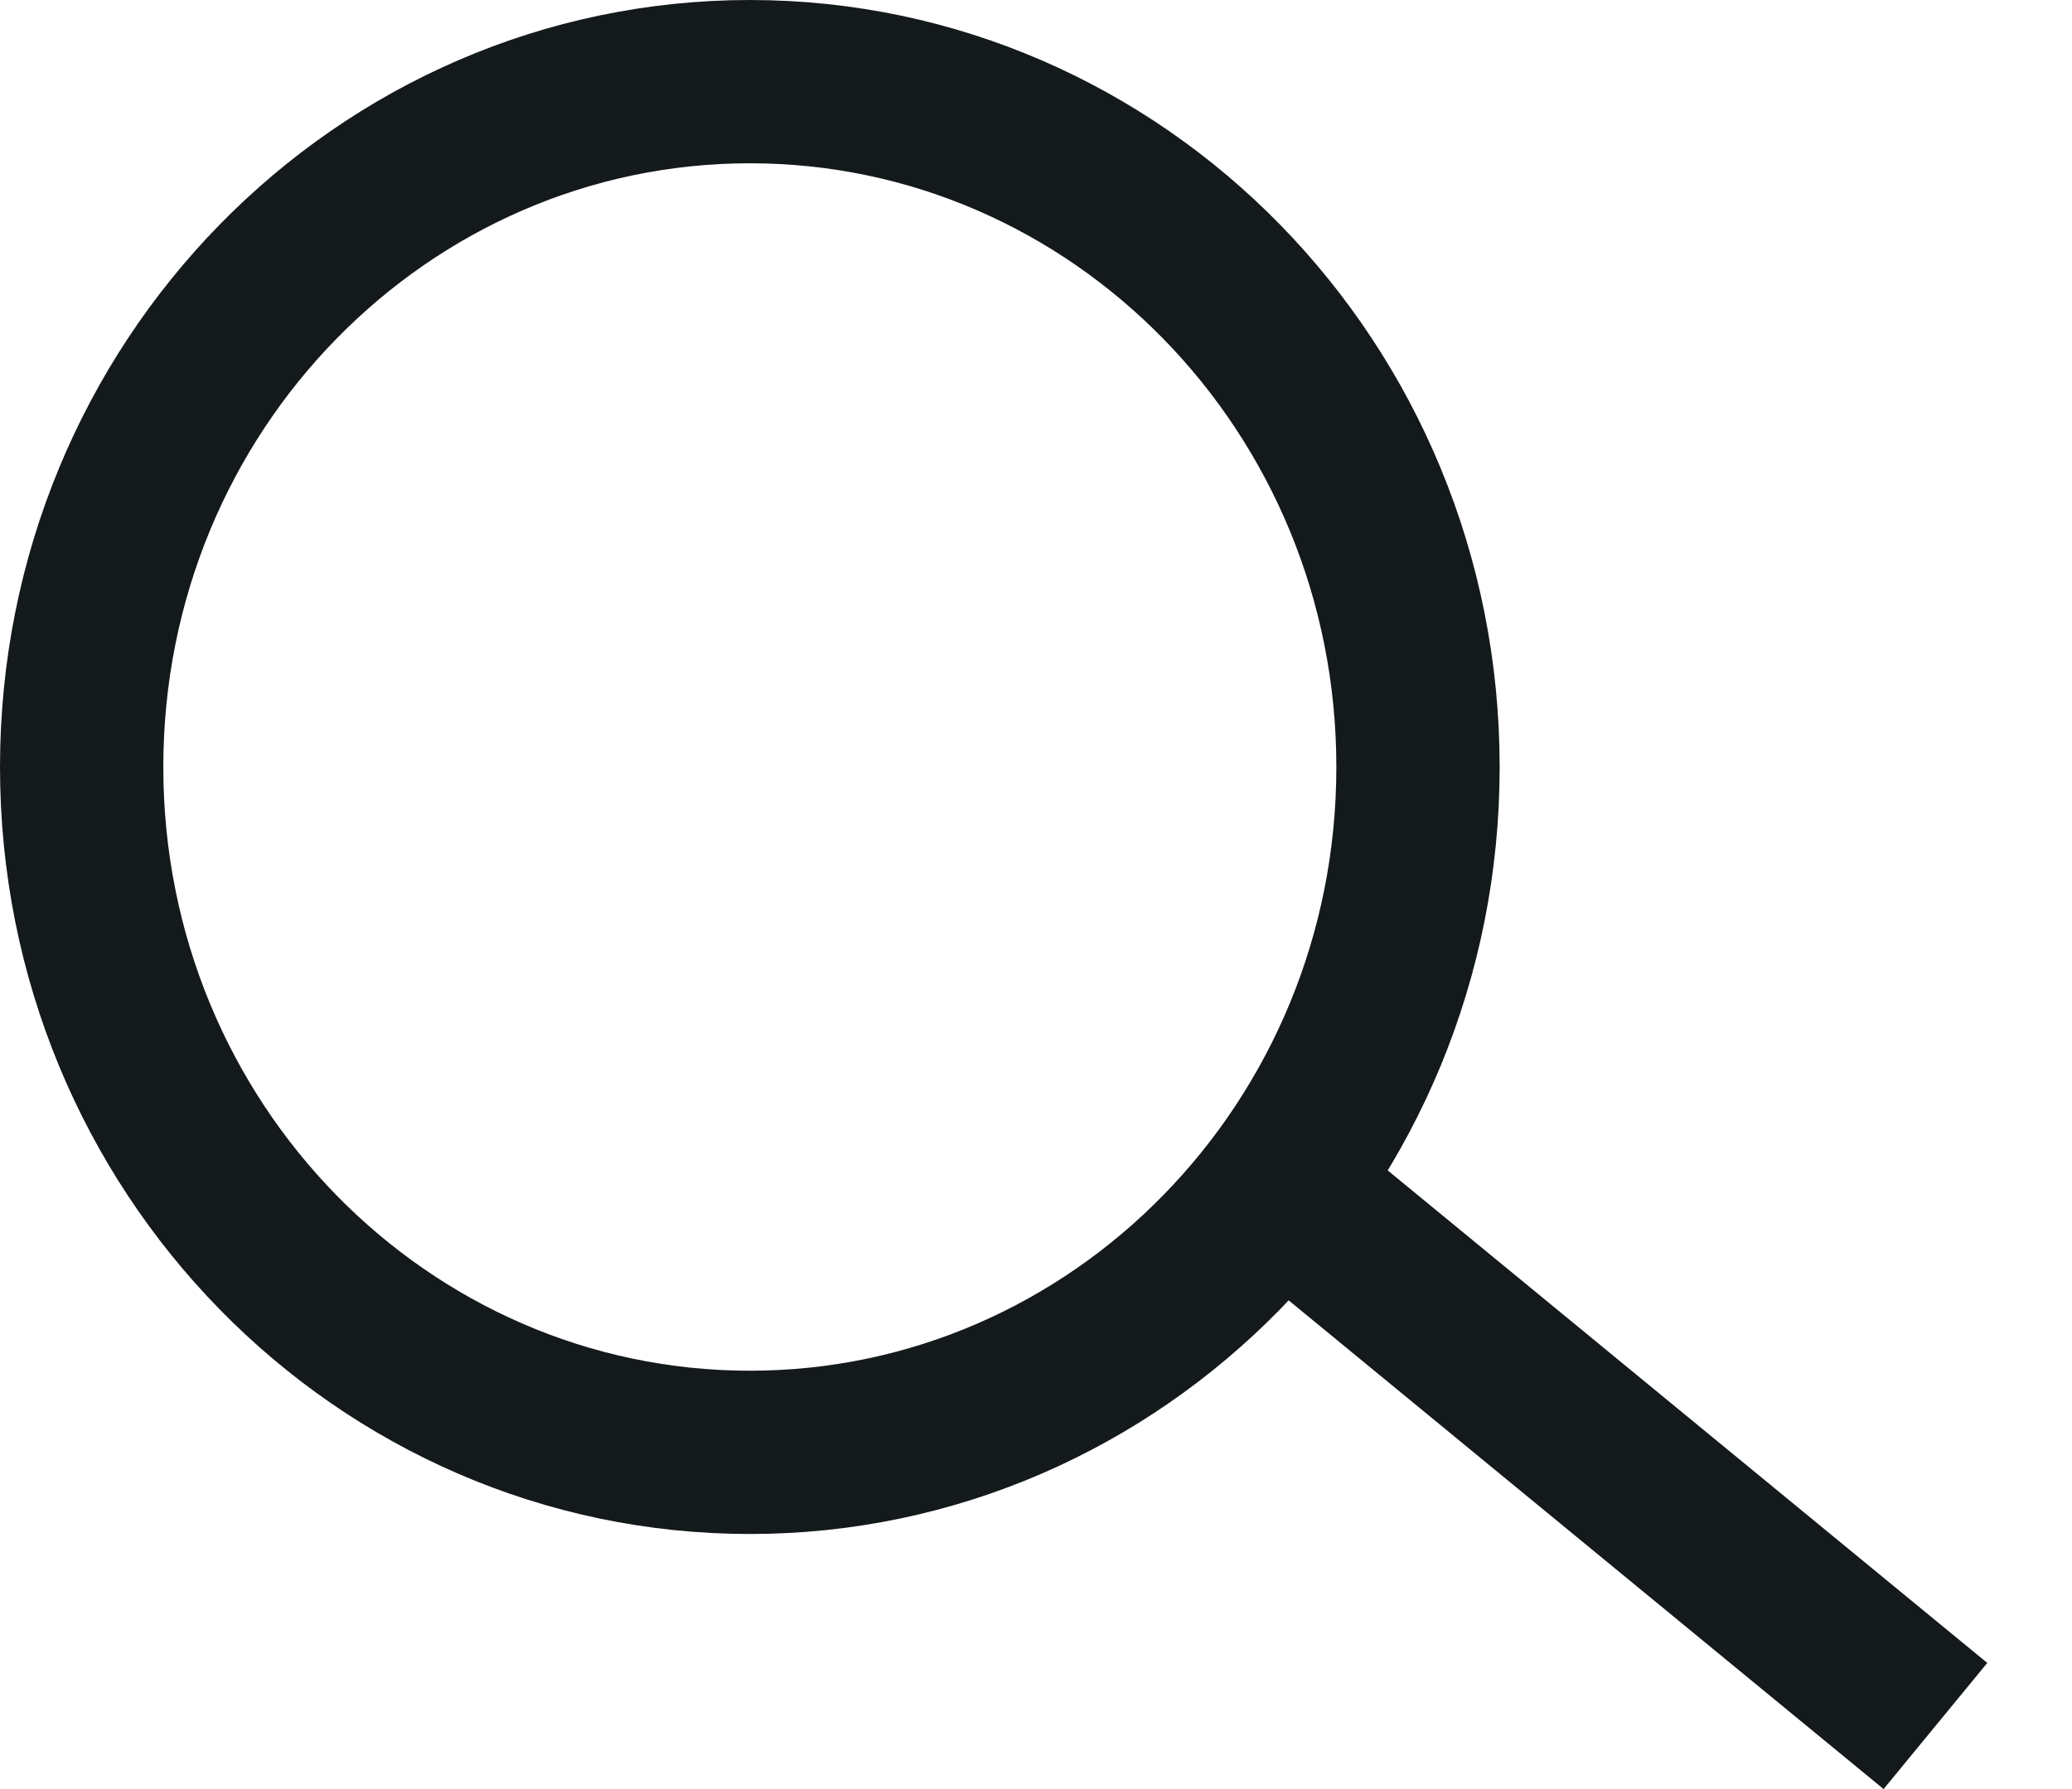 <svg width="22" height="19" fill="none" xmlns="http://www.w3.org/2000/svg"><path d="M15.056 8.146c0 4.038-3.195 7.278-7.094 7.278-3.9 0-7.095-3.24-7.095-7.278C.867 4.107 4.062.867 7.962.867s7.094 3.24 7.094 7.279zM14.154 13.075l6.396 5.255" stroke="#14191C" stroke-width="1.734"/></svg>